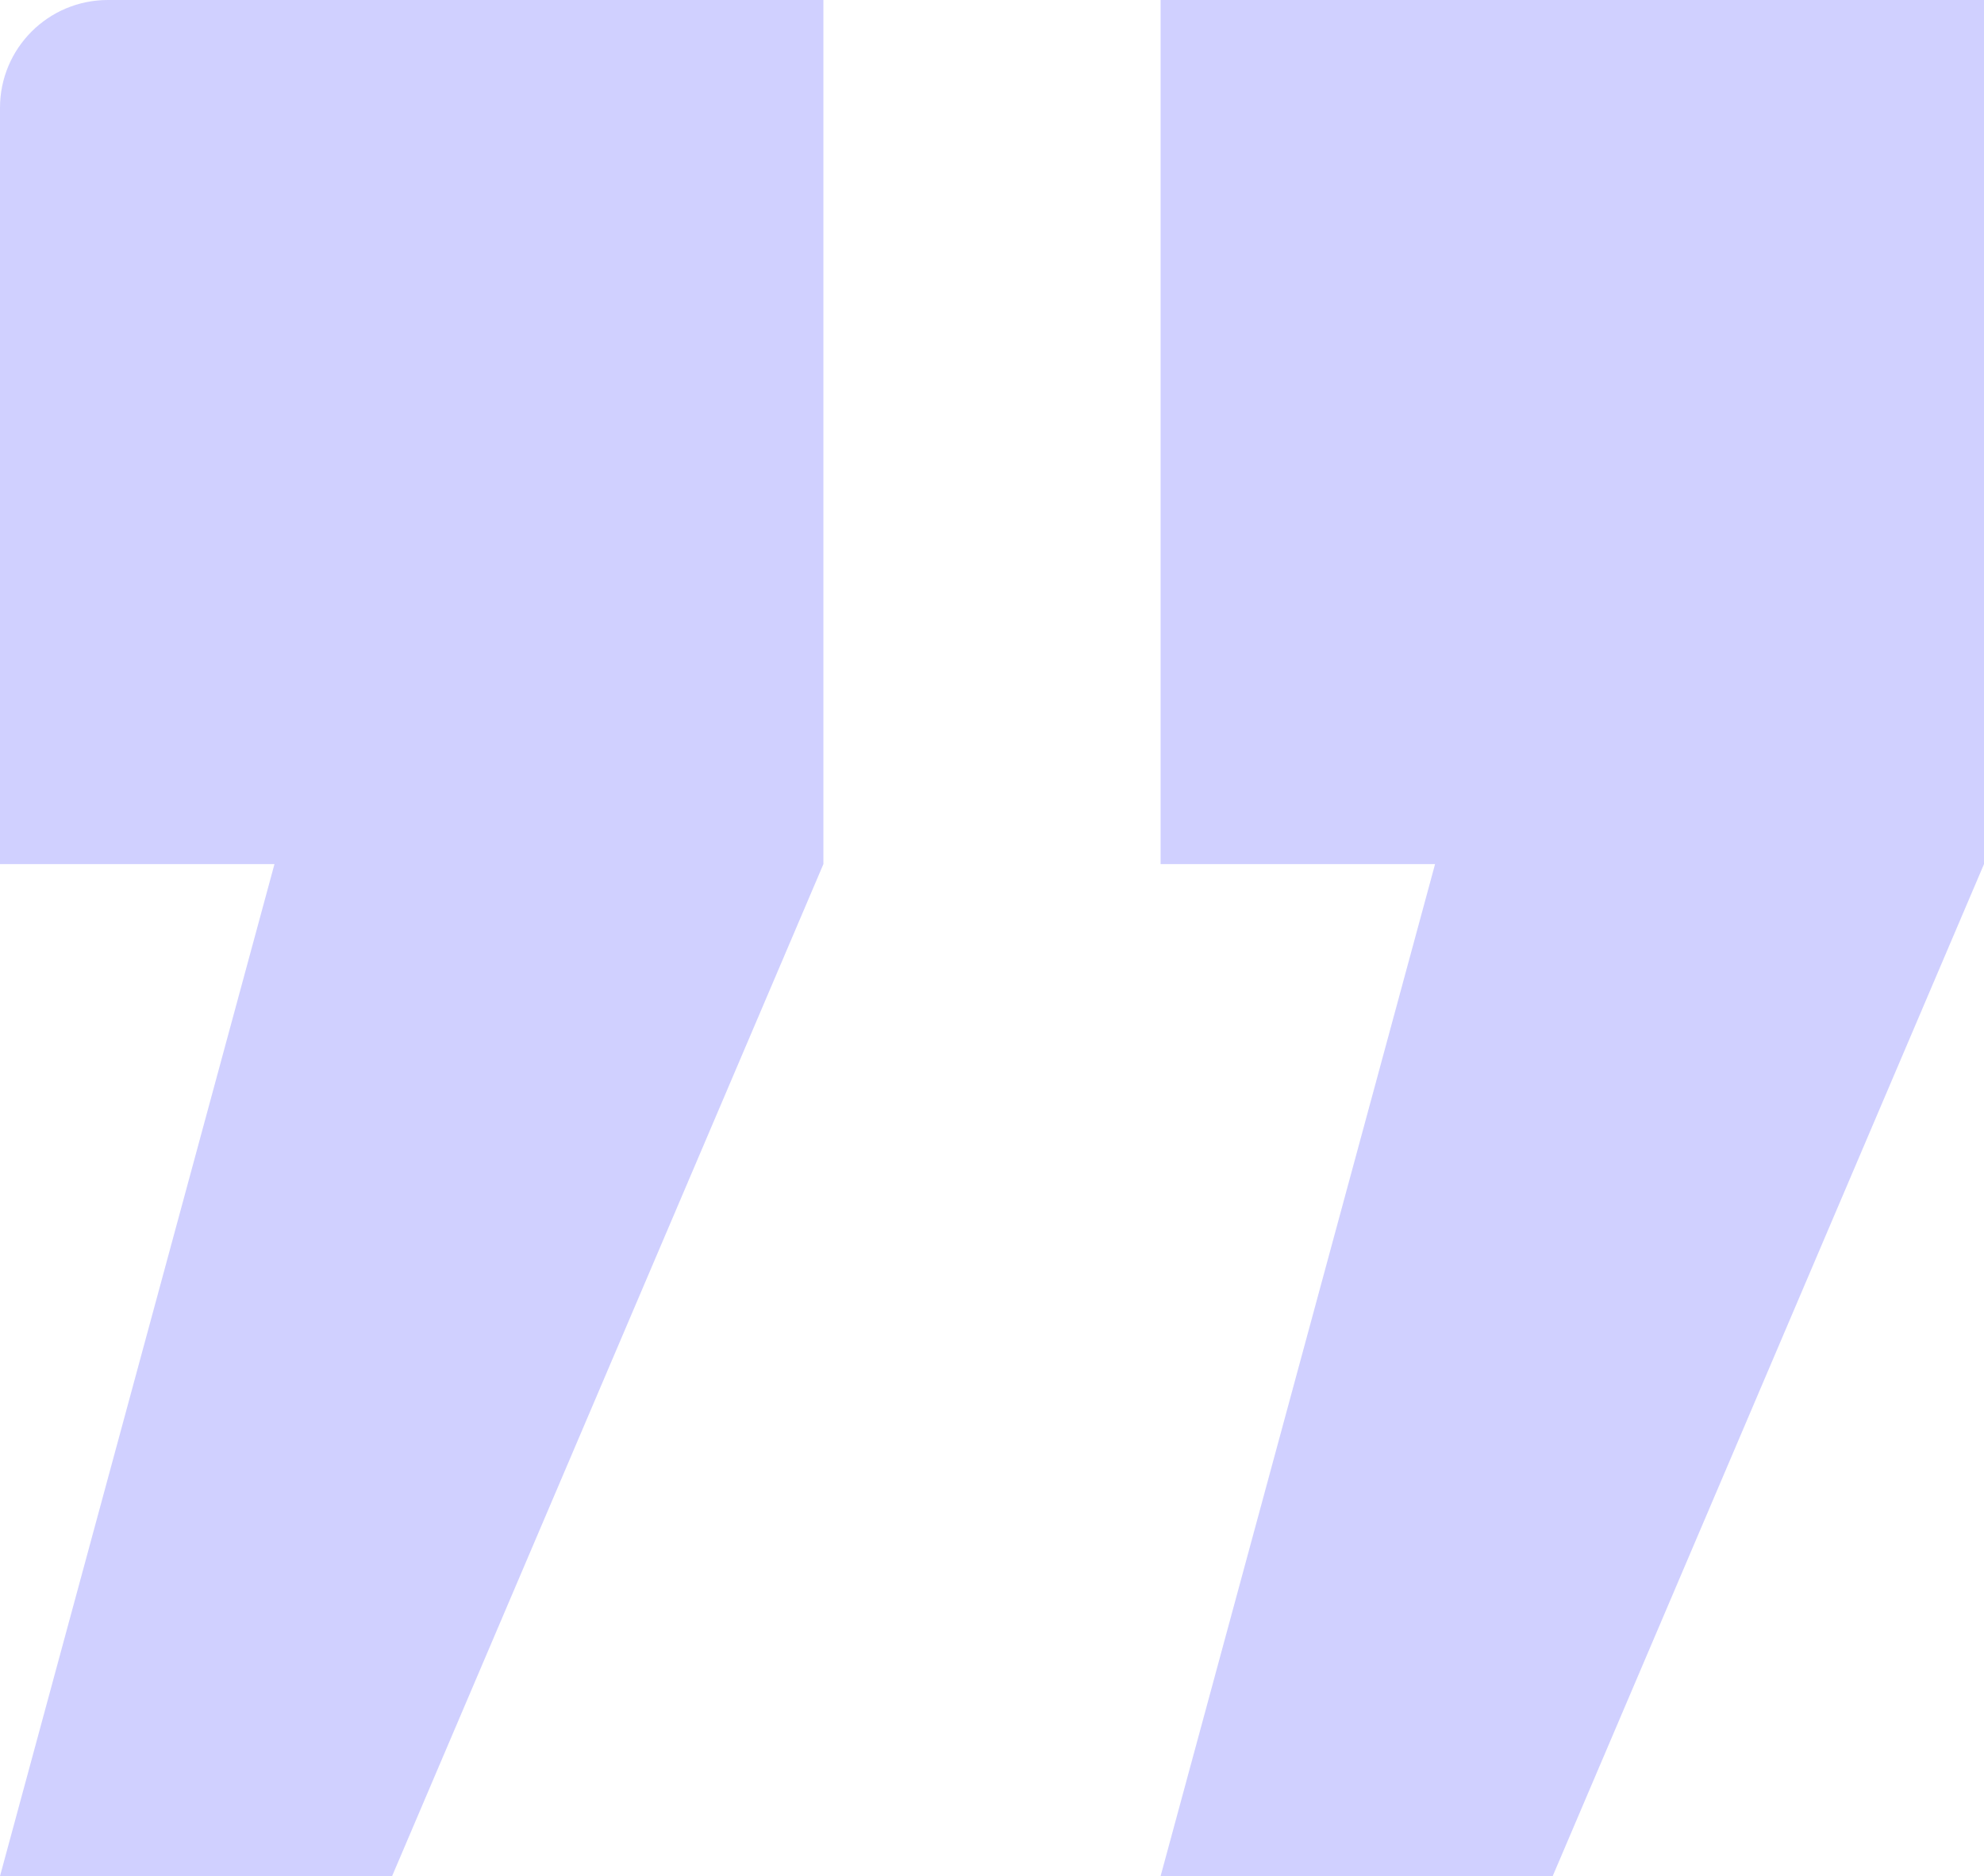 <svg width="184" height="174" viewBox="0 0 184 174" fill="none" xmlns="http://www.w3.org/2000/svg">
<path d="M76.364 -9.40987e-06L76.364 80.141L36.364 174L0 174L25.455 80.141L8.20541e-06 80.141L1.43373e-05 10C1.48202e-05 4.477 4.477 -1.56944e-05 10 -1.52116e-05L76.364 -9.40987e-06ZM184 0L184 80.141L144 174L107.636 174L133.091 80.141L107.636 80.141L107.636 -6.67592e-06L184 0Z" fill="#D0D0FF"/>
</svg>
